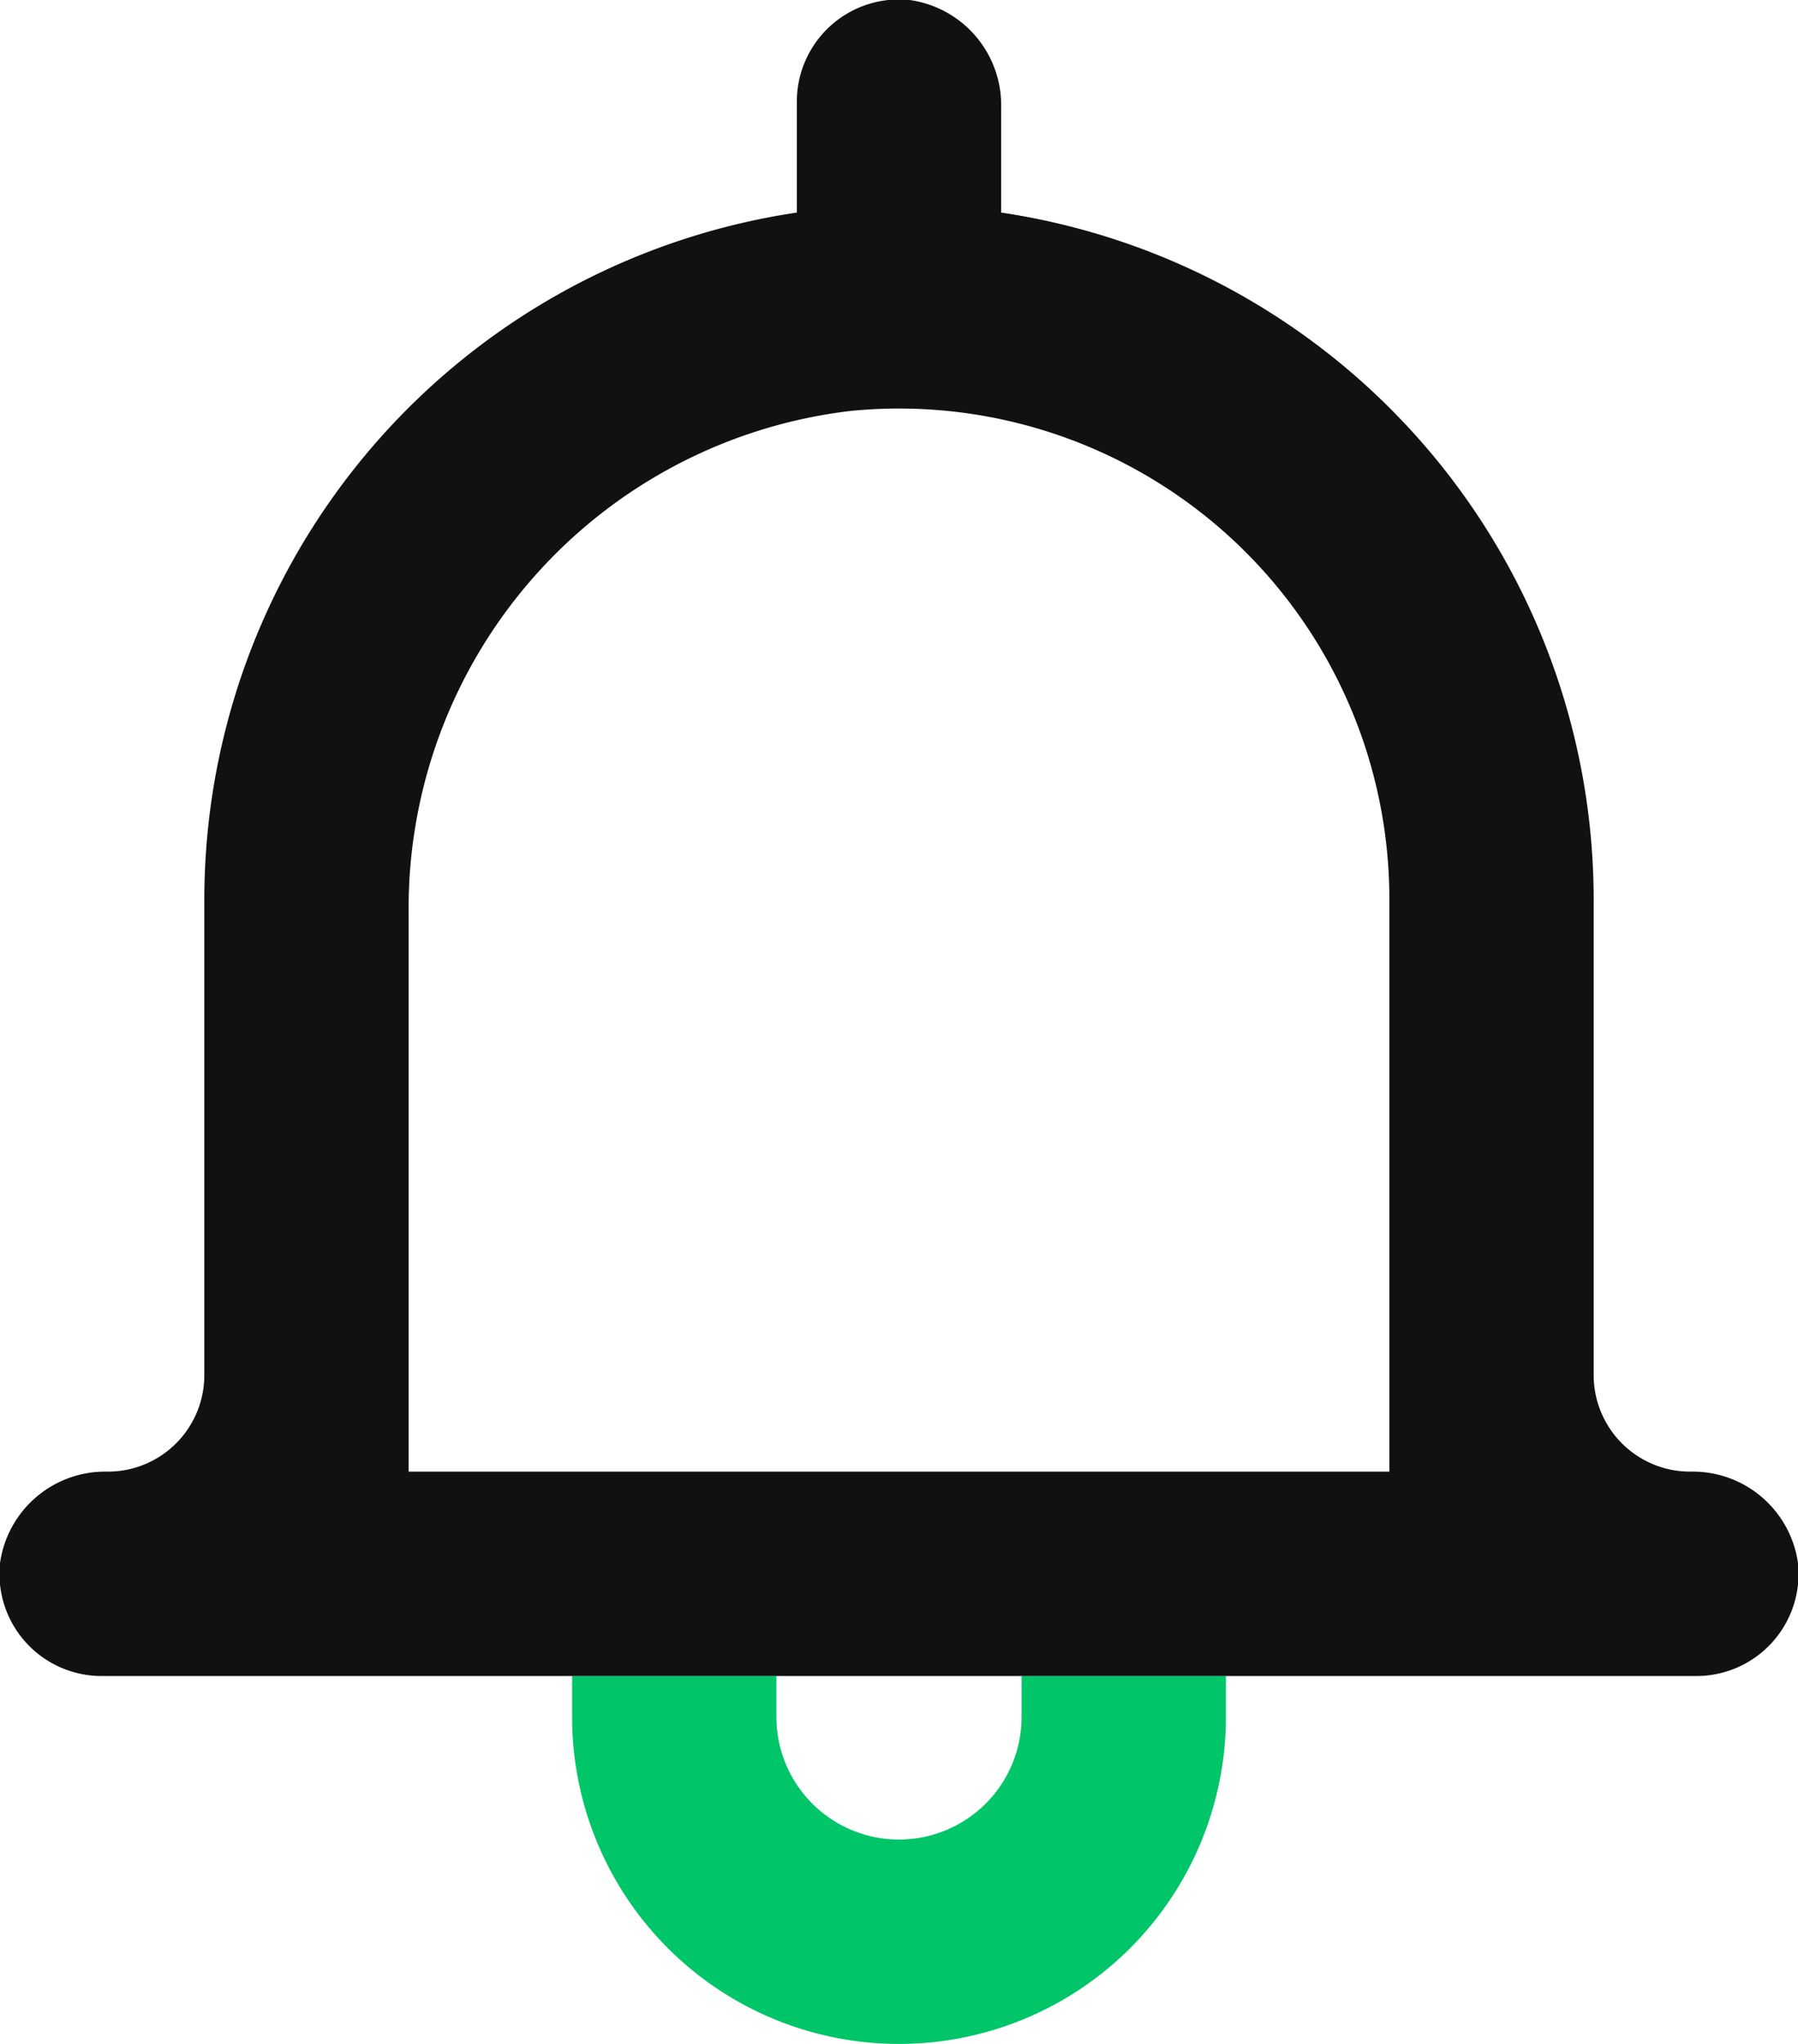 <svg xmlns="http://www.w3.org/2000/svg" width="44" height="50" viewBox="0 0 44 50"><defs><style>.cls-1{fill:#00c569}.cls-2{fill:#111}</style></defs><title>Bell</title><g id="Layer_2" data-name="Layer 2"><g id="Bell"><path class="cls-1" d="M25 41v1a3 3 0 0 1-6 0v-1h-5v1a8 8 0 0 0 16 0v-1z"/><path class="cls-2" d="M41.36 36A2.36 2.36 0 0 1 39 33.64V22A17 17 0 0 0 24.5 5.2V2.64A2.6 2.6 0 0 0 22.26 0a2.5 2.5 0 0 0-2.76 2.5v2.7A17 17 0 0 0 5 22v11.64A2.36 2.36 0 0 1 2.64 36 2.6 2.6 0 0 0 0 38.24 2.5 2.5 0 0 0 2.5 41h39a2.5 2.5 0 0 0 2.5-2.76A2.6 2.6 0 0 0 41.36 36zM10 36V22.35a12.25 12.25 0 0 1 10.84-12.3A12 12 0 0 1 34 22v14z"/></g></g></svg>